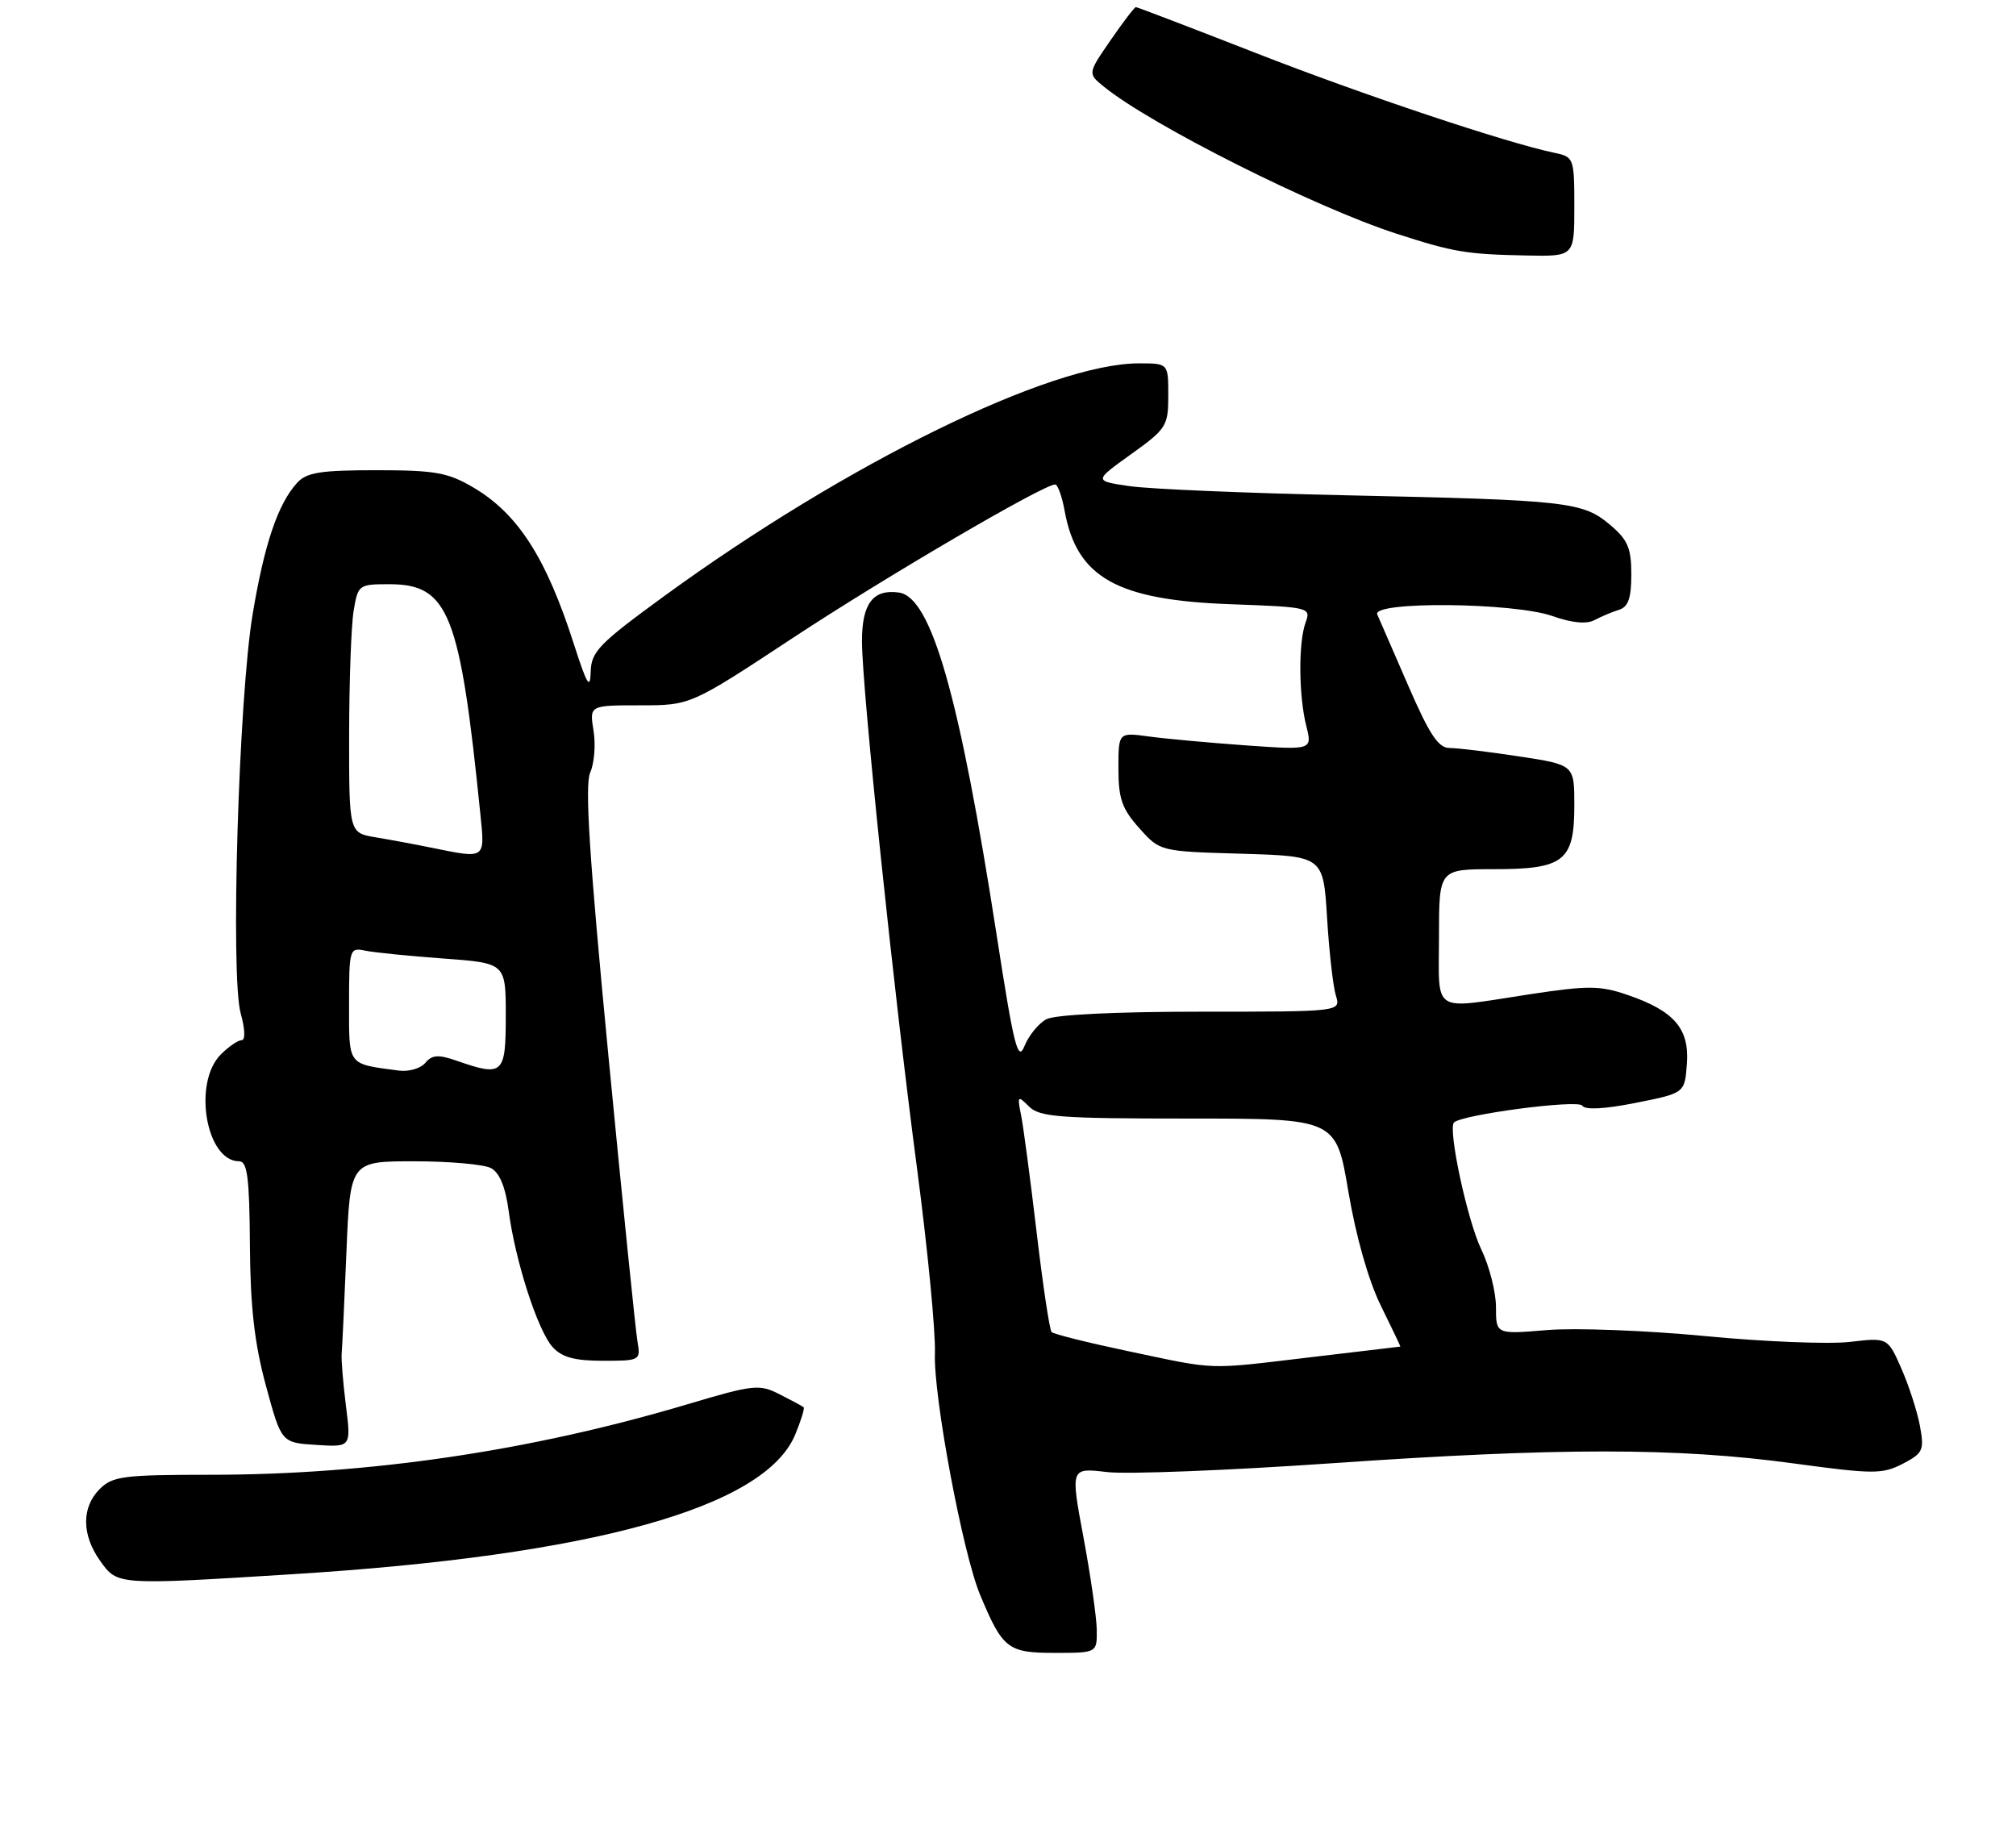 <?xml version="1.0" encoding="UTF-8" standalone="no"?>
<!DOCTYPE svg PUBLIC "-//W3C//DTD SVG 1.1//EN" "http://www.w3.org/Graphics/SVG/1.1/DTD/svg11.dtd" >
<svg xmlns="http://www.w3.org/2000/svg" xmlns:xlink="http://www.w3.org/1999/xlink" version="1.1" viewBox="0 0 283 258">
 <g >
 <path fill="currentColor"
d=" M 153.96 228.75 C 153.93 226.96 153.09 221.12 152.09 215.76 C 150.27 206.01 150.27 206.01 155.40 206.62 C 158.21 206.95 172.44 206.39 187.01 205.38 C 218.89 203.17 235.44 203.18 251.74 205.40 C 263.00 206.93 264.23 206.93 267.09 205.46 C 269.95 203.97 270.14 203.56 269.52 200.17 C 269.15 198.15 267.98 194.53 266.92 192.11 C 264.99 187.73 264.99 187.73 259.68 188.35 C 256.75 188.69 247.60 188.33 239.34 187.53 C 231.07 186.74 221.09 186.36 217.16 186.69 C 210.00 187.29 210.00 187.29 210.00 183.46 C 210.00 181.35 209.07 177.72 207.94 175.37 C 205.99 171.35 203.22 158.45 204.11 157.55 C 205.23 156.44 221.55 154.29 222.11 155.19 C 222.50 155.81 225.19 155.68 229.61 154.80 C 236.50 153.43 236.50 153.43 236.80 149.31 C 237.17 144.36 235.00 141.87 228.39 139.62 C 224.60 138.33 222.88 138.32 214.78 139.55 C 200.75 141.69 202.00 142.48 202.00 131.50 C 202.00 122.00 202.00 122.00 209.67 122.00 C 219.57 122.00 221.00 120.87 221.00 113.02 C 221.00 107.35 221.00 107.35 213.25 106.17 C 208.99 105.52 204.60 104.99 203.49 104.99 C 201.92 105.00 200.66 103.10 197.69 96.25 C 195.60 91.44 193.65 86.94 193.34 86.25 C 192.51 84.37 212.48 84.55 217.93 86.47 C 220.64 87.43 222.71 87.63 223.80 87.05 C 224.74 86.55 226.29 85.90 227.25 85.60 C 228.57 85.19 229.00 83.98 229.00 80.62 C 229.00 76.91 228.50 75.76 226.00 73.65 C 222.17 70.43 220.05 70.19 189.00 69.52 C 174.97 69.22 161.26 68.64 158.53 68.23 C 153.55 67.50 153.55 67.50 158.78 63.75 C 163.75 60.19 164.00 59.78 164.00 55.50 C 164.00 51.00 164.00 51.00 159.90 51.00 C 147.46 51.00 118.87 65.01 93.25 83.66 C 84.06 90.36 82.99 91.46 82.92 94.31 C 82.85 96.87 82.40 96.12 80.59 90.50 C 76.68 78.28 72.71 72.10 66.41 68.40 C 62.87 66.32 61.05 66.00 52.82 66.00 C 44.96 66.00 43.03 66.31 41.69 67.79 C 39.01 70.75 37.11 76.36 35.47 86.18 C 33.50 97.94 32.33 137.03 33.79 142.25 C 34.40 144.44 34.46 146.00 33.92 146.00 C 33.41 146.00 32.10 146.90 31.00 148.00 C 27.03 151.97 28.92 163.00 33.57 163.00 C 34.72 163.00 35.02 165.27 35.08 174.75 C 35.14 183.47 35.72 188.56 37.33 194.50 C 39.50 202.50 39.50 202.50 44.40 202.81 C 49.29 203.12 49.29 203.12 48.56 197.31 C 48.16 194.11 47.89 190.82 47.96 190.00 C 48.04 189.18 48.34 182.76 48.63 175.75 C 49.16 163.00 49.16 163.00 58.15 163.00 C 63.09 163.00 67.94 163.43 68.93 163.96 C 70.13 164.60 70.96 166.63 71.41 170.00 C 72.34 177.02 75.49 186.78 77.58 189.08 C 78.87 190.51 80.66 191.00 84.63 191.00 C 89.88 191.00 89.94 190.96 89.48 188.25 C 89.22 186.74 87.38 168.68 85.40 148.12 C 82.73 120.40 82.07 110.15 82.85 108.44 C 83.42 107.17 83.64 104.53 83.32 102.57 C 82.74 99.00 82.74 99.00 89.84 99.00 C 96.94 99.00 96.94 99.00 111.22 89.59 C 124.17 81.05 146.47 68.00 148.12 68.00 C 148.48 68.00 149.09 69.69 149.46 71.75 C 151.17 81.08 156.81 84.24 172.78 84.81 C 183.82 85.21 184.05 85.27 183.28 87.36 C 182.25 90.17 182.30 97.64 183.37 101.89 C 184.22 105.28 184.22 105.28 174.86 104.62 C 169.71 104.25 163.59 103.69 161.25 103.37 C 157.00 102.79 157.00 102.79 157.00 107.88 C 157.00 112.09 157.50 113.53 159.92 116.23 C 162.83 119.50 162.83 119.50 174.30 119.83 C 185.76 120.17 185.76 120.17 186.29 128.83 C 186.58 133.60 187.14 138.51 187.53 139.75 C 188.23 142.00 188.23 142.00 168.55 142.00 C 156.59 142.00 148.09 142.42 146.89 143.06 C 145.80 143.64 144.42 145.33 143.82 146.81 C 142.89 149.12 142.34 146.95 139.92 131.33 C 134.70 97.67 130.75 83.82 126.19 83.17 C 122.56 82.66 121.00 84.71 121.00 89.99 C 121.00 96.60 125.47 139.37 128.73 164.00 C 130.22 175.28 131.35 186.95 131.24 189.95 C 131.01 195.92 135.14 218.01 137.58 223.84 C 140.74 231.43 141.48 232.00 148.02 232.00 C 154.00 232.00 154.00 232.00 153.96 228.75 Z  M 41.00 220.96 C 83.14 218.34 107.33 211.63 111.62 201.38 C 112.44 199.40 112.98 197.66 112.81 197.52 C 112.64 197.37 111.13 196.56 109.45 195.71 C 106.58 194.25 105.81 194.33 96.45 197.12 C 74.52 203.65 51.83 207.00 29.54 207.00 C 17.33 207.00 15.80 207.20 14.00 209.00 C 11.43 211.57 11.45 215.43 14.07 219.10 C 16.50 222.50 16.38 222.50 41.00 220.96 Z  M 221.00 29.02 C 221.00 22.21 220.93 22.02 218.25 21.46 C 211.46 20.05 191.12 13.25 176.16 7.39 C 167.17 3.88 159.65 1.00 159.45 1.00 C 159.26 1.00 157.65 3.10 155.89 5.66 C 152.68 10.32 152.68 10.32 154.98 12.18 C 161.65 17.58 184.50 29.06 196.00 32.79 C 204.06 35.40 205.82 35.69 214.25 35.86 C 221.00 36.00 221.00 36.00 221.00 29.02 Z  M 158.32 189.64 C 152.72 188.46 147.91 187.26 147.62 186.97 C 147.34 186.68 146.39 180.38 145.52 172.97 C 144.64 165.56 143.67 158.18 143.34 156.56 C 142.79 153.79 142.86 153.72 144.45 155.31 C 145.93 156.79 148.73 157.00 166.85 157.00 C 187.55 157.00 187.55 157.00 189.28 167.25 C 190.34 173.53 192.10 179.73 193.83 183.25 C 195.39 186.41 196.62 189.00 196.58 189.01 C 196.54 189.01 190.88 189.68 184.00 190.50 C 169.19 192.26 171.02 192.32 158.32 189.64 Z  M 56.00 150.27 C 48.71 149.30 49.00 149.69 49.00 140.96 C 49.00 133.19 49.07 132.98 51.25 133.43 C 52.49 133.69 57.44 134.19 62.25 134.54 C 71.00 135.18 71.00 135.18 71.00 142.59 C 71.00 150.81 70.62 151.16 64.09 148.88 C 61.53 147.99 60.65 148.05 59.70 149.19 C 59.04 149.97 57.38 150.45 56.00 150.27 Z  M 60.50 118.97 C 58.30 118.52 54.81 117.87 52.75 117.53 C 49.00 116.91 49.00 116.91 49.01 103.20 C 49.02 95.67 49.30 87.81 49.64 85.75 C 50.25 82.08 50.36 82.00 54.63 82.00 C 62.98 82.00 64.57 86.01 67.43 114.25 C 68.08 120.66 68.25 120.55 60.50 118.97 Z "/>
</g>
</svg>